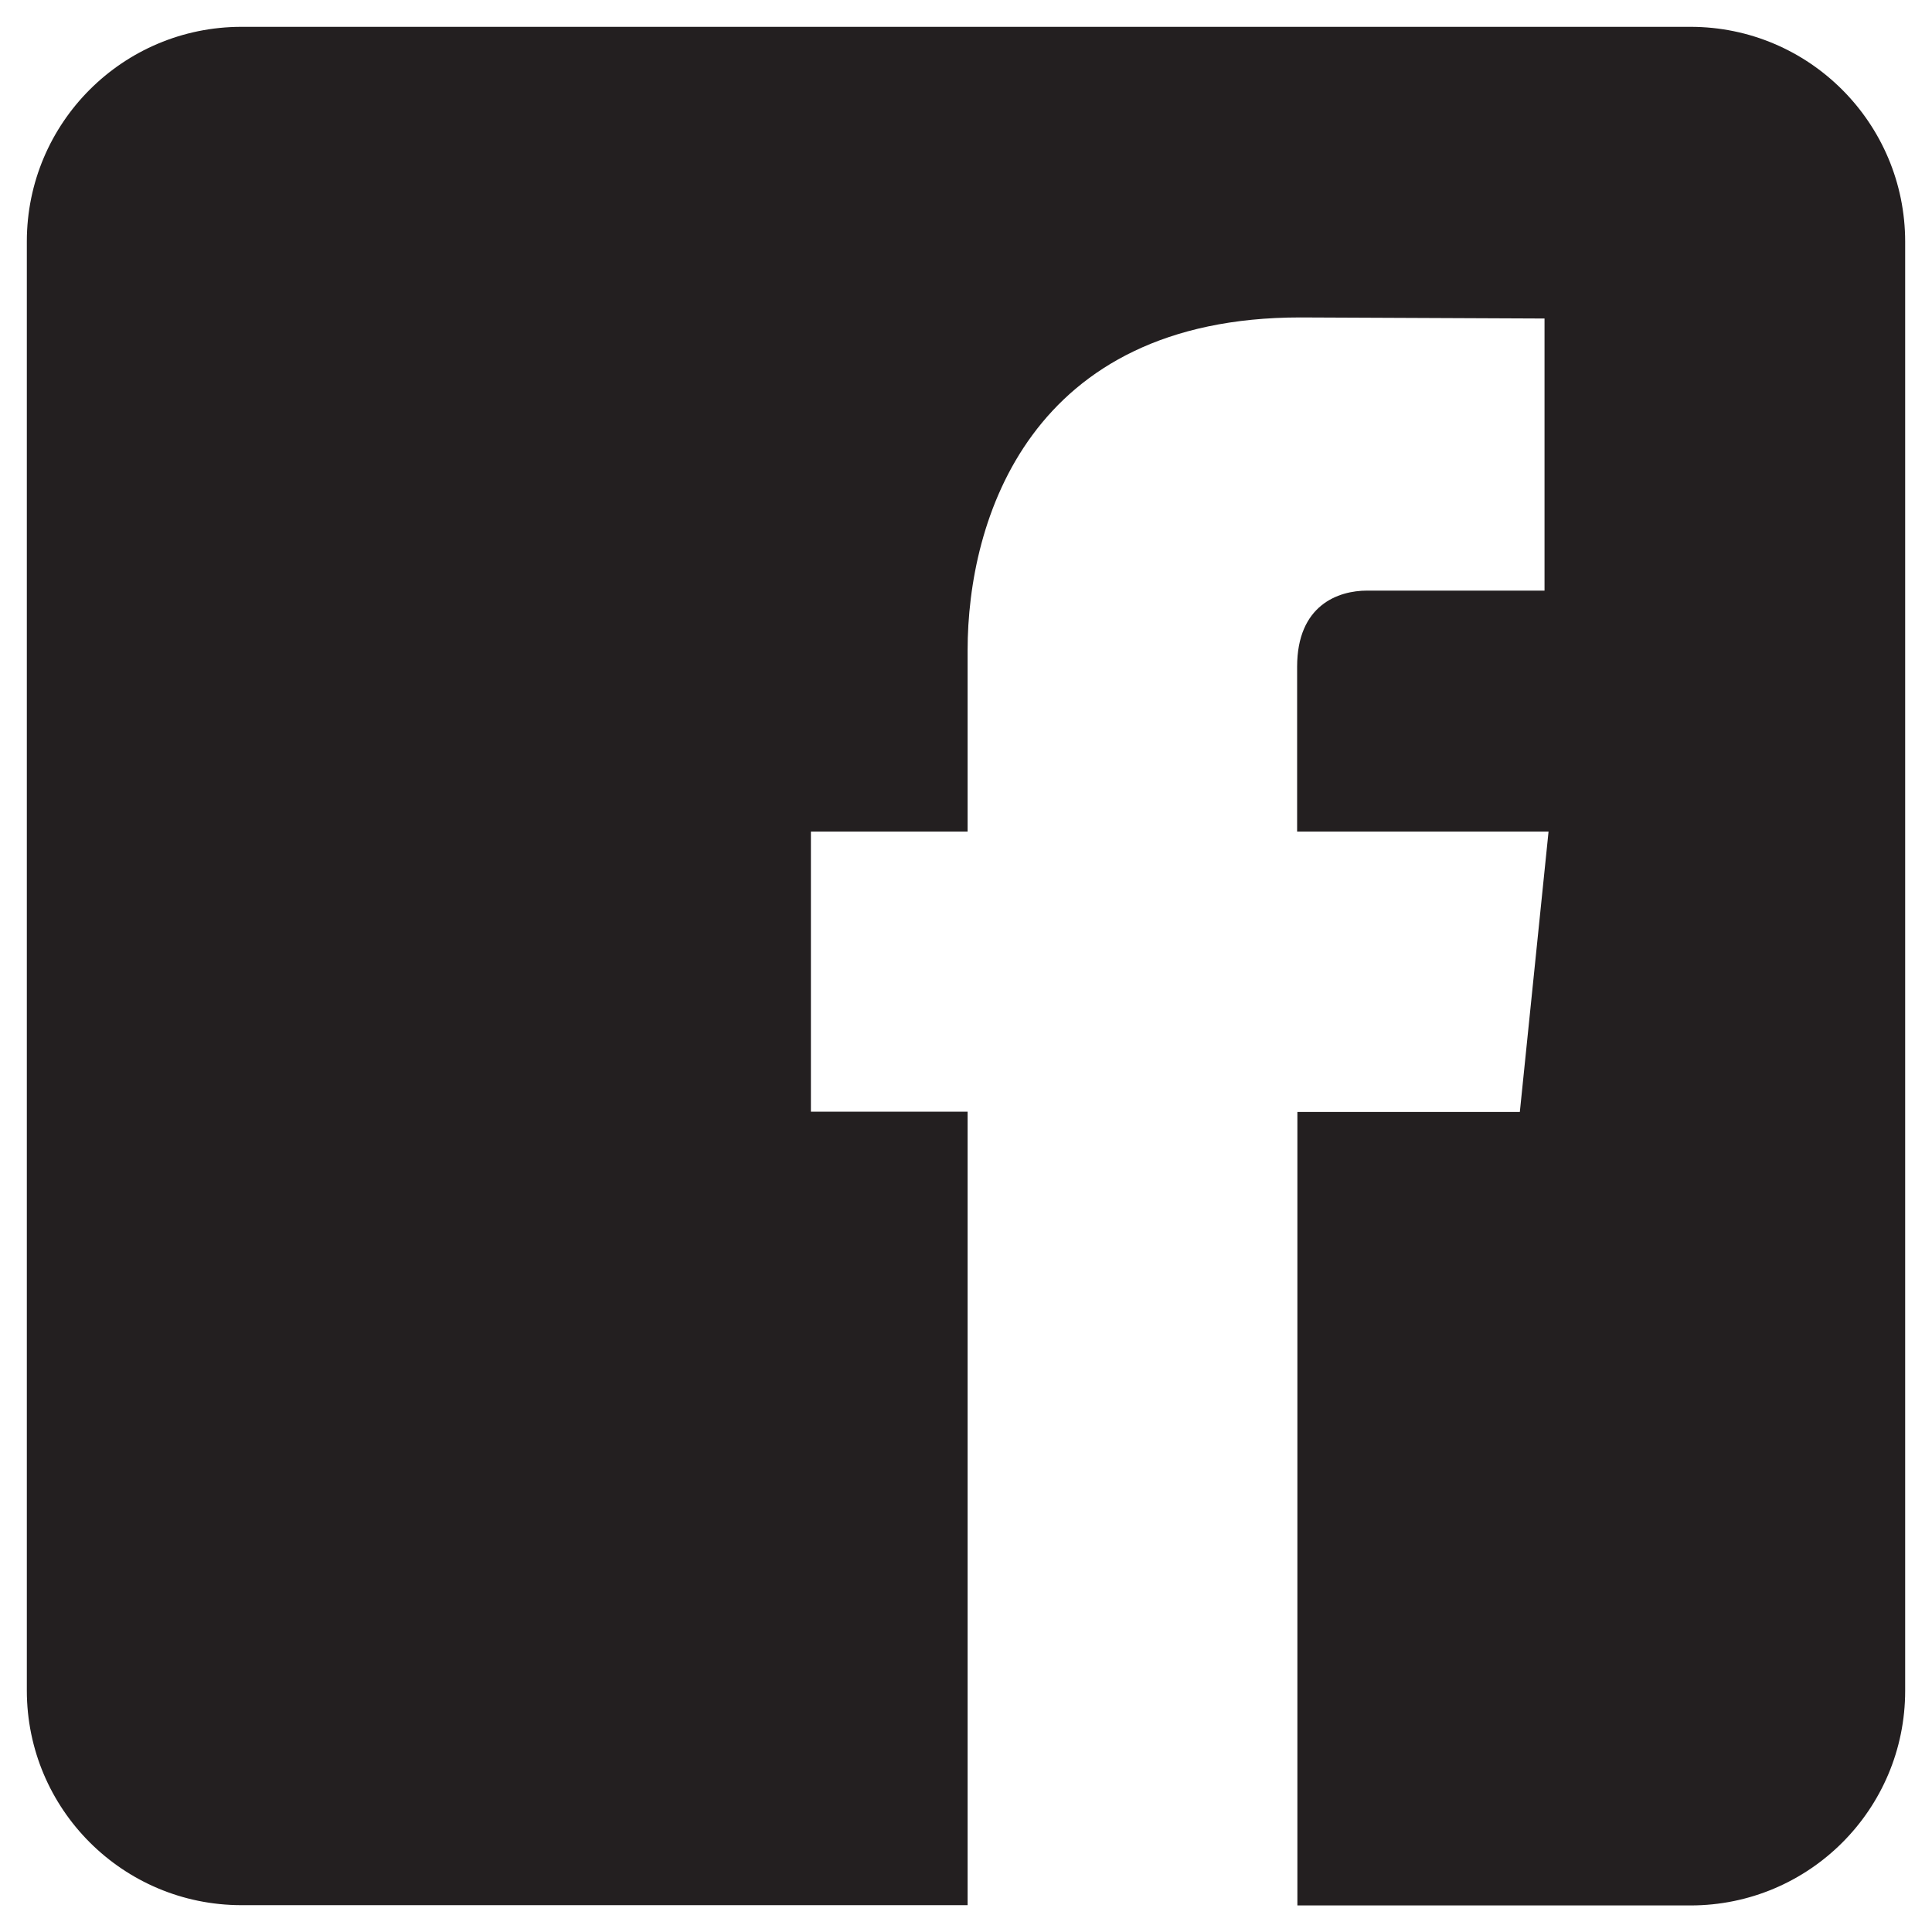 <?xml version="1.0" encoding="utf-8"?>
<!-- Generator: Adobe Illustrator 18.0.0, SVG Export Plug-In . SVG Version: 6.00 Build 0)  -->
<!DOCTYPE svg PUBLIC "-//W3C//DTD SVG 1.1//EN" "http://www.w3.org/Graphics/SVG/1.1/DTD/svg11.dtd">
<svg version="1.1" id="Layer_1" xmlns="http://www.w3.org/2000/svg" xmlns:xlink="http://www.w3.org/1999/xlink" x="0px" y="0px"
	 viewBox="-10 90.4 720 720" enable-background="new -10 90.4 720 720" xml:space="preserve">
<path fill="#231F20" d="M620,100.4H80c-44.2,0-80,35.8-80,80v540c0,44.2,35.8,80,80,80h270.6c0,0,0-161.6,0-295.7h-58.4V400.3h58.4
	v-67.6c0-48.4,23-124,124-124l91,0.4v101.4c0,0-55.3,0-66.1,0c-10.8,0-26.1,5.4-26.1,28.4v61.4h93.7l-10.7,104.5h-82.9
	c0,132.5,0,295.7,0,295.7H620c44.2,0,80-35.8,80-80v-540C700,136.3,664.2,100.4,620,100.4z"/>
</svg>
